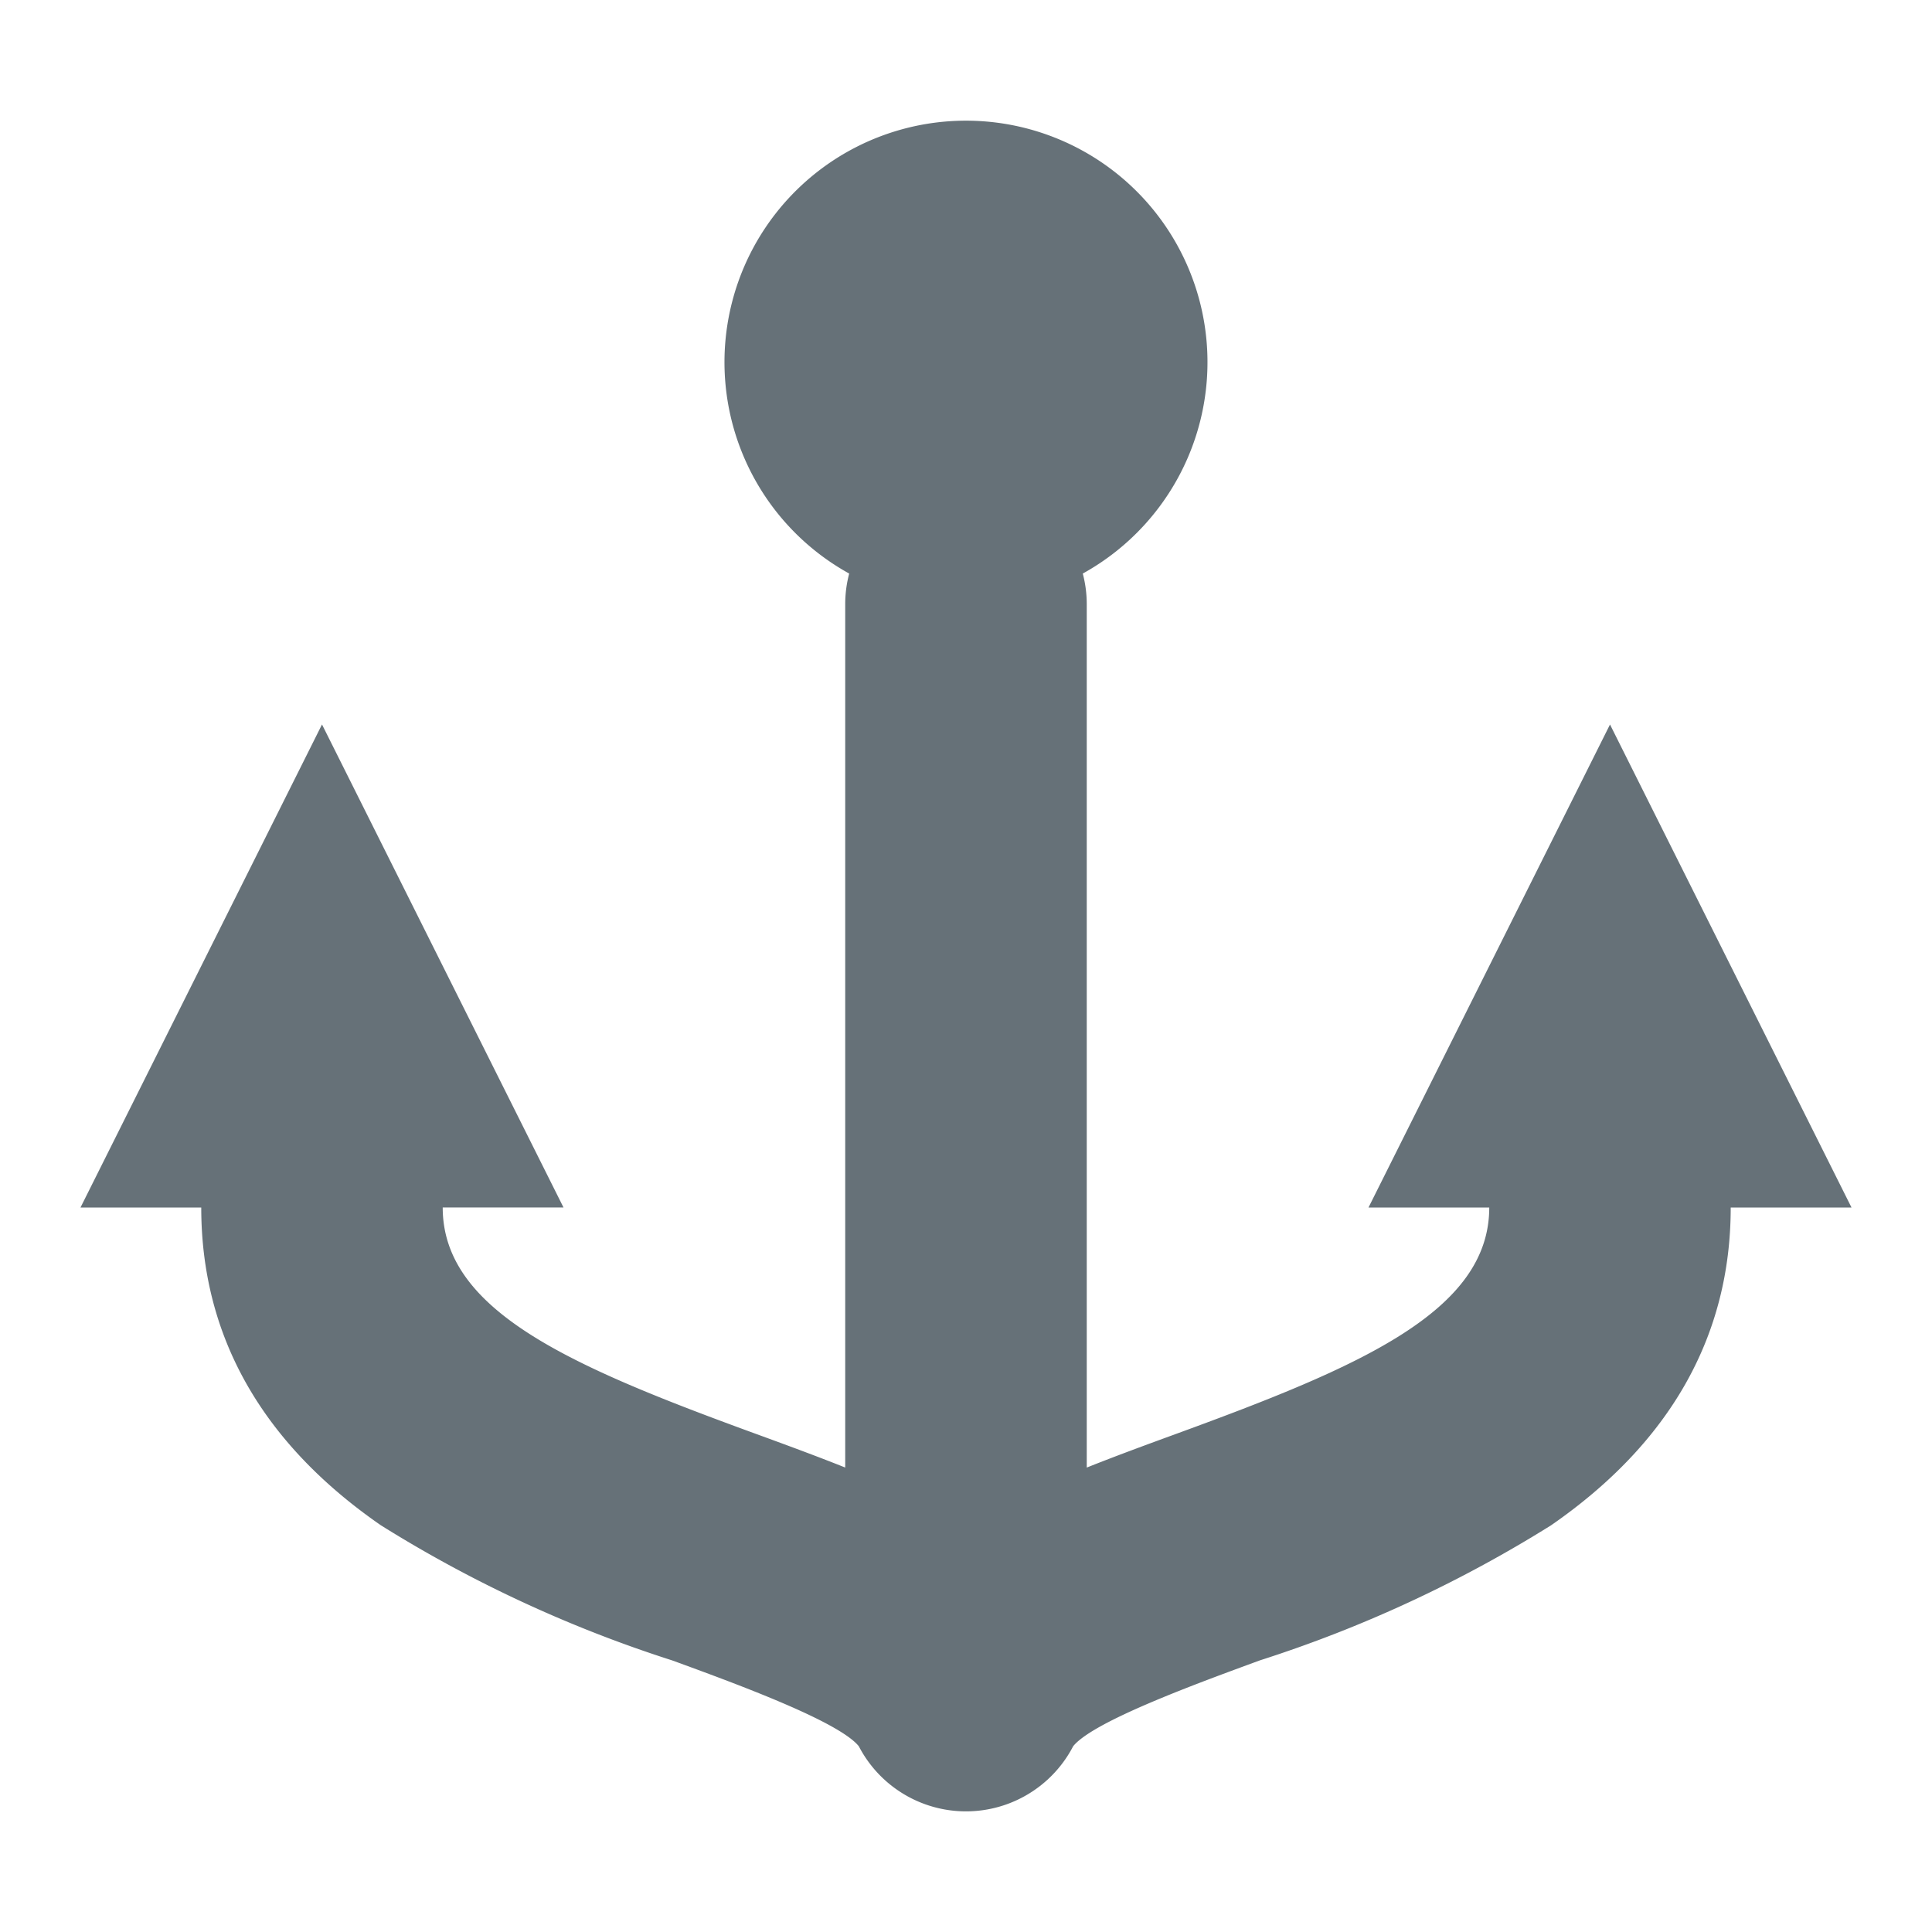 <svg xmlns="http://www.w3.org/2000/svg" width="54" height="54" viewBox="0 0 54 54"><defs><style>.a{fill:#667178;}.b{fill:none;}</style></defs><path class="a" d="M52.75,31.875,46,45.375h3.375c0,2.905-3.617,4.451-8.726,6.318-.86.314-1.707.625-2.524.951V28.5a3.37,3.37,0,0,0-.111-.844,6.75,6.75,0,1,0-6.529,0,3.37,3.37,0,0,0-.111.844V52.643c-.817-.326-1.664-.637-2.524-.951-5.11-1.867-8.726-3.412-8.726-6.318H23.5l-6.75-13.5L10,45.375h3.375c0,3.588,1.689,6.577,5.02,8.882a36.085,36.085,0,0,0,8.14,3.776c1.745.637,4.655,1.7,5.219,2.4a3.375,3.375,0,0,0,5.991,0c.564-.7,3.474-1.759,5.219-2.4a36.086,36.086,0,0,0,8.14-3.776c3.331-2.305,5.02-5.294,5.02-8.882H59.5Z" transform="translate(-7.75 -11.625)"/><rect class="b" width="54" height="54"/></svg>